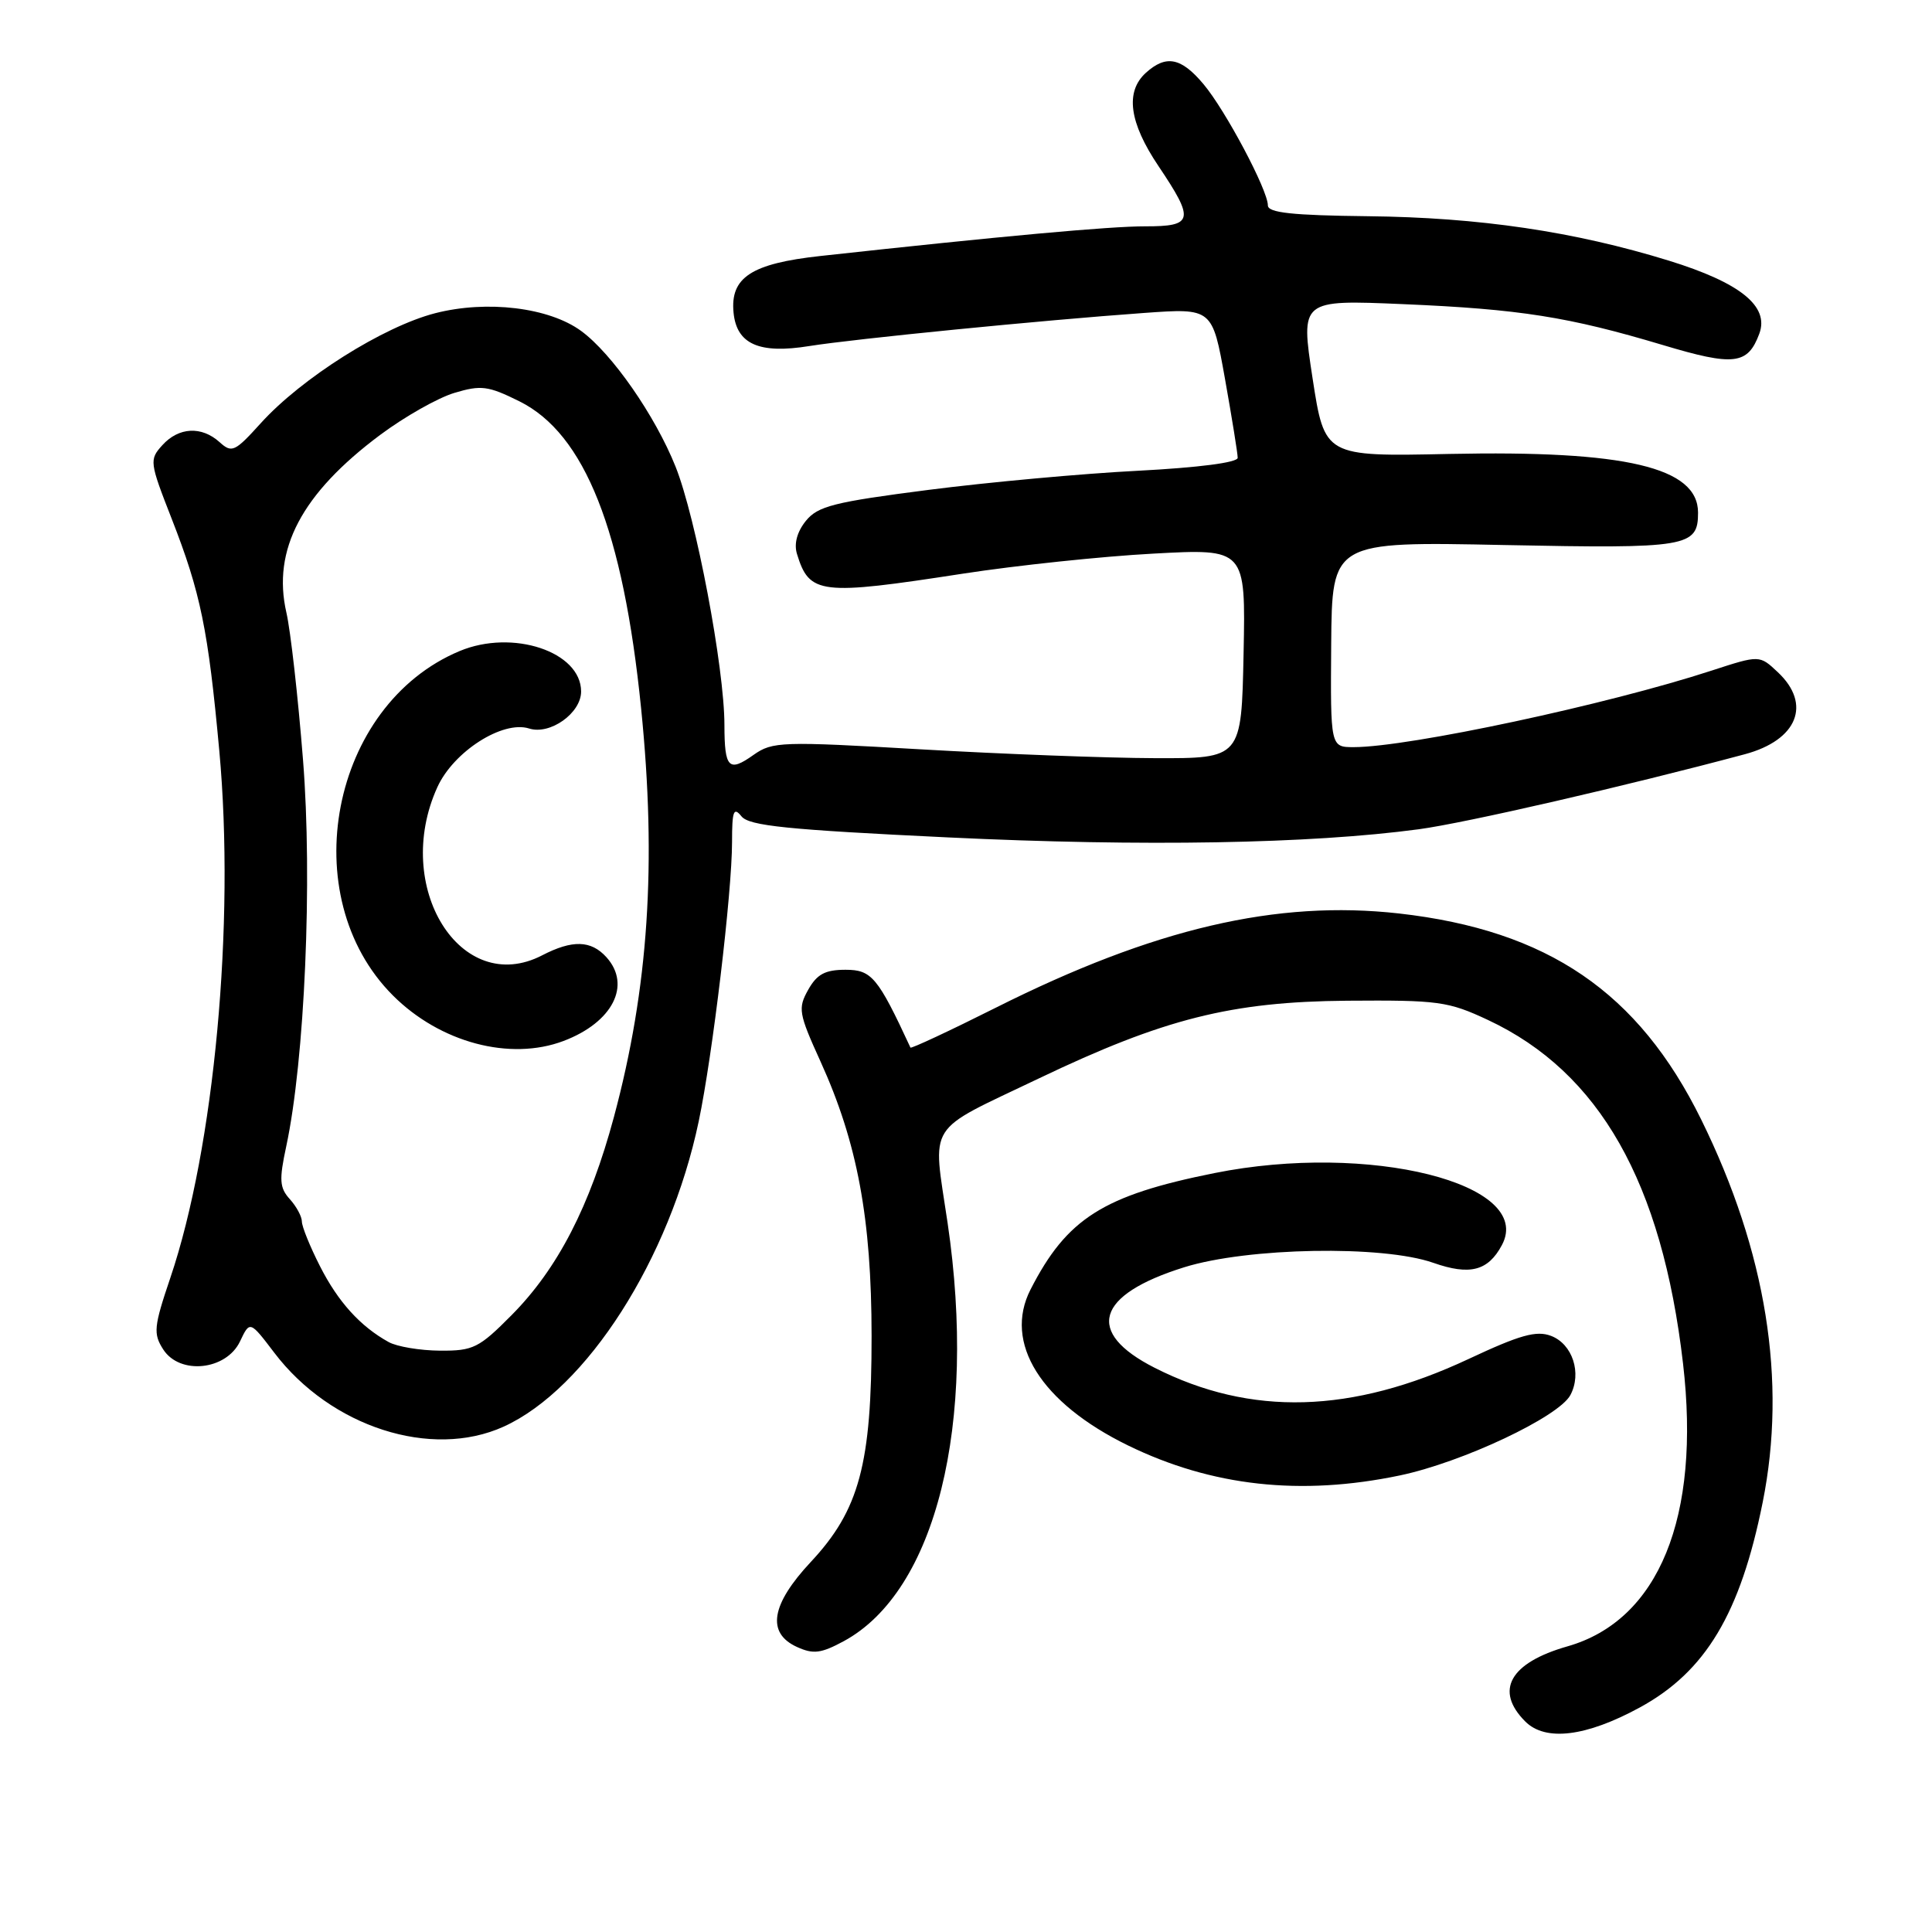 <?xml version="1.0" encoding="UTF-8" standalone="no"?>
<!DOCTYPE svg PUBLIC "-//W3C//DTD SVG 1.1//EN" "http://www.w3.org/Graphics/SVG/1.1/DTD/svg11.dtd" >
<svg xmlns="http://www.w3.org/2000/svg" xmlns:xlink="http://www.w3.org/1999/xlink" version="1.1" viewBox="0 0 256 256">
 <g >
 <path fill="currentColor"
d=" M 217.28 226.25 C 226.00 221.50 230.61 213.81 233.57 199.04 C 236.79 182.96 234.05 165.88 225.42 148.35 C 217.10 131.46 205.09 123.27 185.38 121.04 C 169.17 119.22 152.91 123.01 131.96 133.52 C 125.82 136.60 120.72 138.98 120.64 138.81 C 116.31 129.47 115.49 128.50 112.04 128.50 C 109.34 128.50 108.25 129.08 107.09 131.15 C 105.71 133.61 105.82 134.27 108.72 140.65 C 113.61 151.41 115.48 161.47 115.49 177.00 C 115.50 194.00 113.86 200.09 107.44 206.96 C 102.16 212.61 101.54 216.38 105.60 218.23 C 107.77 219.22 108.79 219.09 111.81 217.46 C 124.01 210.85 129.50 188.72 125.56 162.03 C 123.56 148.48 122.51 150.14 137.65 142.90 C 154.23 134.97 163.15 132.73 178.50 132.60 C 190.60 132.51 191.89 132.68 197.18 135.16 C 211.94 142.08 220.22 156.67 223.01 180.67 C 225.38 201.04 219.80 214.70 207.70 218.15 C 200.06 220.33 198.00 224.00 202.11 228.11 C 204.78 230.78 210.16 230.13 217.28 226.25 Z  M 185.50 195.50 C 193.78 193.76 206.53 187.75 208.08 184.86 C 209.63 181.96 208.37 178.09 205.52 177.01 C 203.58 176.27 201.40 176.88 194.58 180.08 C 179.10 187.33 165.74 187.70 153.00 181.24 C 143.74 176.54 145.20 171.58 156.91 167.92 C 165.34 165.29 183.21 164.97 189.92 167.33 C 194.76 169.03 197.18 168.41 199.01 164.98 C 203.37 156.83 181.40 151.33 160.92 155.44 C 146.19 158.39 141.36 161.45 136.55 170.87 C 132.94 177.93 137.90 185.87 149.45 191.52 C 160.56 196.95 172.36 198.25 185.50 195.50 Z  M 66.73 189.04 C 77.74 184.04 88.75 166.82 92.58 148.60 C 94.42 139.86 97.00 118.25 97.00 111.56 C 97.00 107.45 97.21 106.88 98.25 108.17 C 99.27 109.43 104.29 109.94 125.59 110.96 C 151.53 112.20 173.62 111.81 188.00 109.88 C 194.23 109.04 215.40 104.17 231.20 99.94 C 238.17 98.07 240.09 93.31 235.57 89.07 C 233.15 86.79 233.15 86.79 226.82 88.85 C 213.02 93.36 186.69 98.99 179.39 99.00 C 176.29 99.00 176.29 99.00 176.39 85.38 C 176.50 71.75 176.50 71.75 199.34 72.22 C 223.63 72.71 225.00 72.48 225.00 67.93 C 225.00 61.92 215.41 59.66 192.01 60.15 C 175.52 60.50 175.52 60.50 173.92 50.11 C 172.33 39.72 172.33 39.72 185.92 40.30 C 201.40 40.96 207.84 41.98 220.34 45.72 C 229.77 48.55 231.59 48.33 233.12 44.21 C 234.46 40.58 230.61 37.47 221.14 34.54 C 208.60 30.67 196.00 28.81 181.25 28.65 C 171.24 28.54 168.00 28.19 168.00 27.22 C 168.00 25.19 162.38 14.61 159.47 11.15 C 156.50 7.61 154.51 7.23 151.83 9.65 C 149.07 12.16 149.62 16.23 153.50 22.00 C 158.32 29.17 158.14 30.00 151.75 29.99 C 147.09 29.98 132.60 31.30 108.71 33.92 C 99.57 34.92 96.74 36.76 97.20 41.43 C 97.61 45.61 100.60 46.93 107.26 45.85 C 113.22 44.90 138.02 42.44 151.57 41.47 C 160.64 40.82 160.64 40.82 162.32 50.22 C 163.24 55.39 164.00 60.08 164.00 60.66 C 164.00 61.29 158.82 61.96 150.75 62.38 C 143.46 62.75 131.00 63.89 123.05 64.91 C 110.51 66.52 108.37 67.06 106.78 69.02 C 105.62 70.46 105.19 72.04 105.60 73.39 C 107.25 78.77 108.63 78.94 127.61 76.01 C 134.70 74.92 146.03 73.72 152.78 73.36 C 165.06 72.69 165.06 72.69 164.78 86.60 C 164.50 100.50 164.50 100.50 153.00 100.46 C 146.68 100.44 132.72 99.91 122.00 99.29 C 103.54 98.22 102.36 98.26 99.86 100.02 C 96.56 102.37 96.00 101.80 95.99 96.08 C 95.99 88.50 92.21 68.56 89.51 61.82 C 86.80 55.05 81.08 46.83 77.00 43.85 C 72.75 40.74 64.54 39.74 57.67 41.50 C 50.79 43.27 39.95 50.10 34.54 56.09 C 31.12 59.87 30.72 60.06 29.10 58.59 C 26.71 56.43 23.68 56.59 21.51 58.99 C 19.77 60.91 19.81 61.23 22.75 68.74 C 26.59 78.57 27.58 83.40 29.06 99.50 C 31.16 122.39 28.40 152.08 22.58 169.29 C 20.37 175.82 20.29 176.72 21.63 178.81 C 23.83 182.22 29.97 181.58 31.80 177.75 C 33.11 174.99 33.11 174.99 36.35 179.25 C 43.83 189.09 57.15 193.38 66.73 189.04 Z  M 51.50 177.83 C 47.75 175.76 44.80 172.51 42.40 167.78 C 41.08 165.19 40.00 162.52 40.00 161.86 C 40.00 161.20 39.28 159.86 38.40 158.89 C 37.04 157.39 36.97 156.35 37.93 151.89 C 40.38 140.46 41.42 116.56 40.15 100.68 C 39.49 92.33 38.50 83.56 37.95 81.18 C 36.04 72.84 39.96 65.40 50.37 57.63 C 53.60 55.22 58.03 52.71 60.21 52.06 C 63.74 51.00 64.68 51.12 68.83 53.18 C 77.49 57.48 82.57 70.30 84.95 93.86 C 87.03 114.43 85.93 130.93 81.35 148.00 C 78.17 159.82 73.90 168.10 67.80 174.25 C 63.47 178.62 62.71 179.00 58.30 178.97 C 55.66 178.95 52.60 178.44 51.50 177.83 Z  M 74.68 137.93 C 81.18 135.47 83.70 130.53 80.35 126.83 C 78.31 124.58 75.85 124.51 71.83 126.59 C 61.06 132.16 51.94 117.53 57.95 104.31 C 60.09 99.59 66.61 95.42 70.11 96.53 C 72.89 97.42 77.00 94.49 77.00 91.63 C 77.00 86.35 67.93 83.33 60.90 86.27 C 43.82 93.41 38.91 118.76 52.07 131.91 C 58.31 138.15 67.58 140.62 74.68 137.93 Z "/>
</g>
</svg>